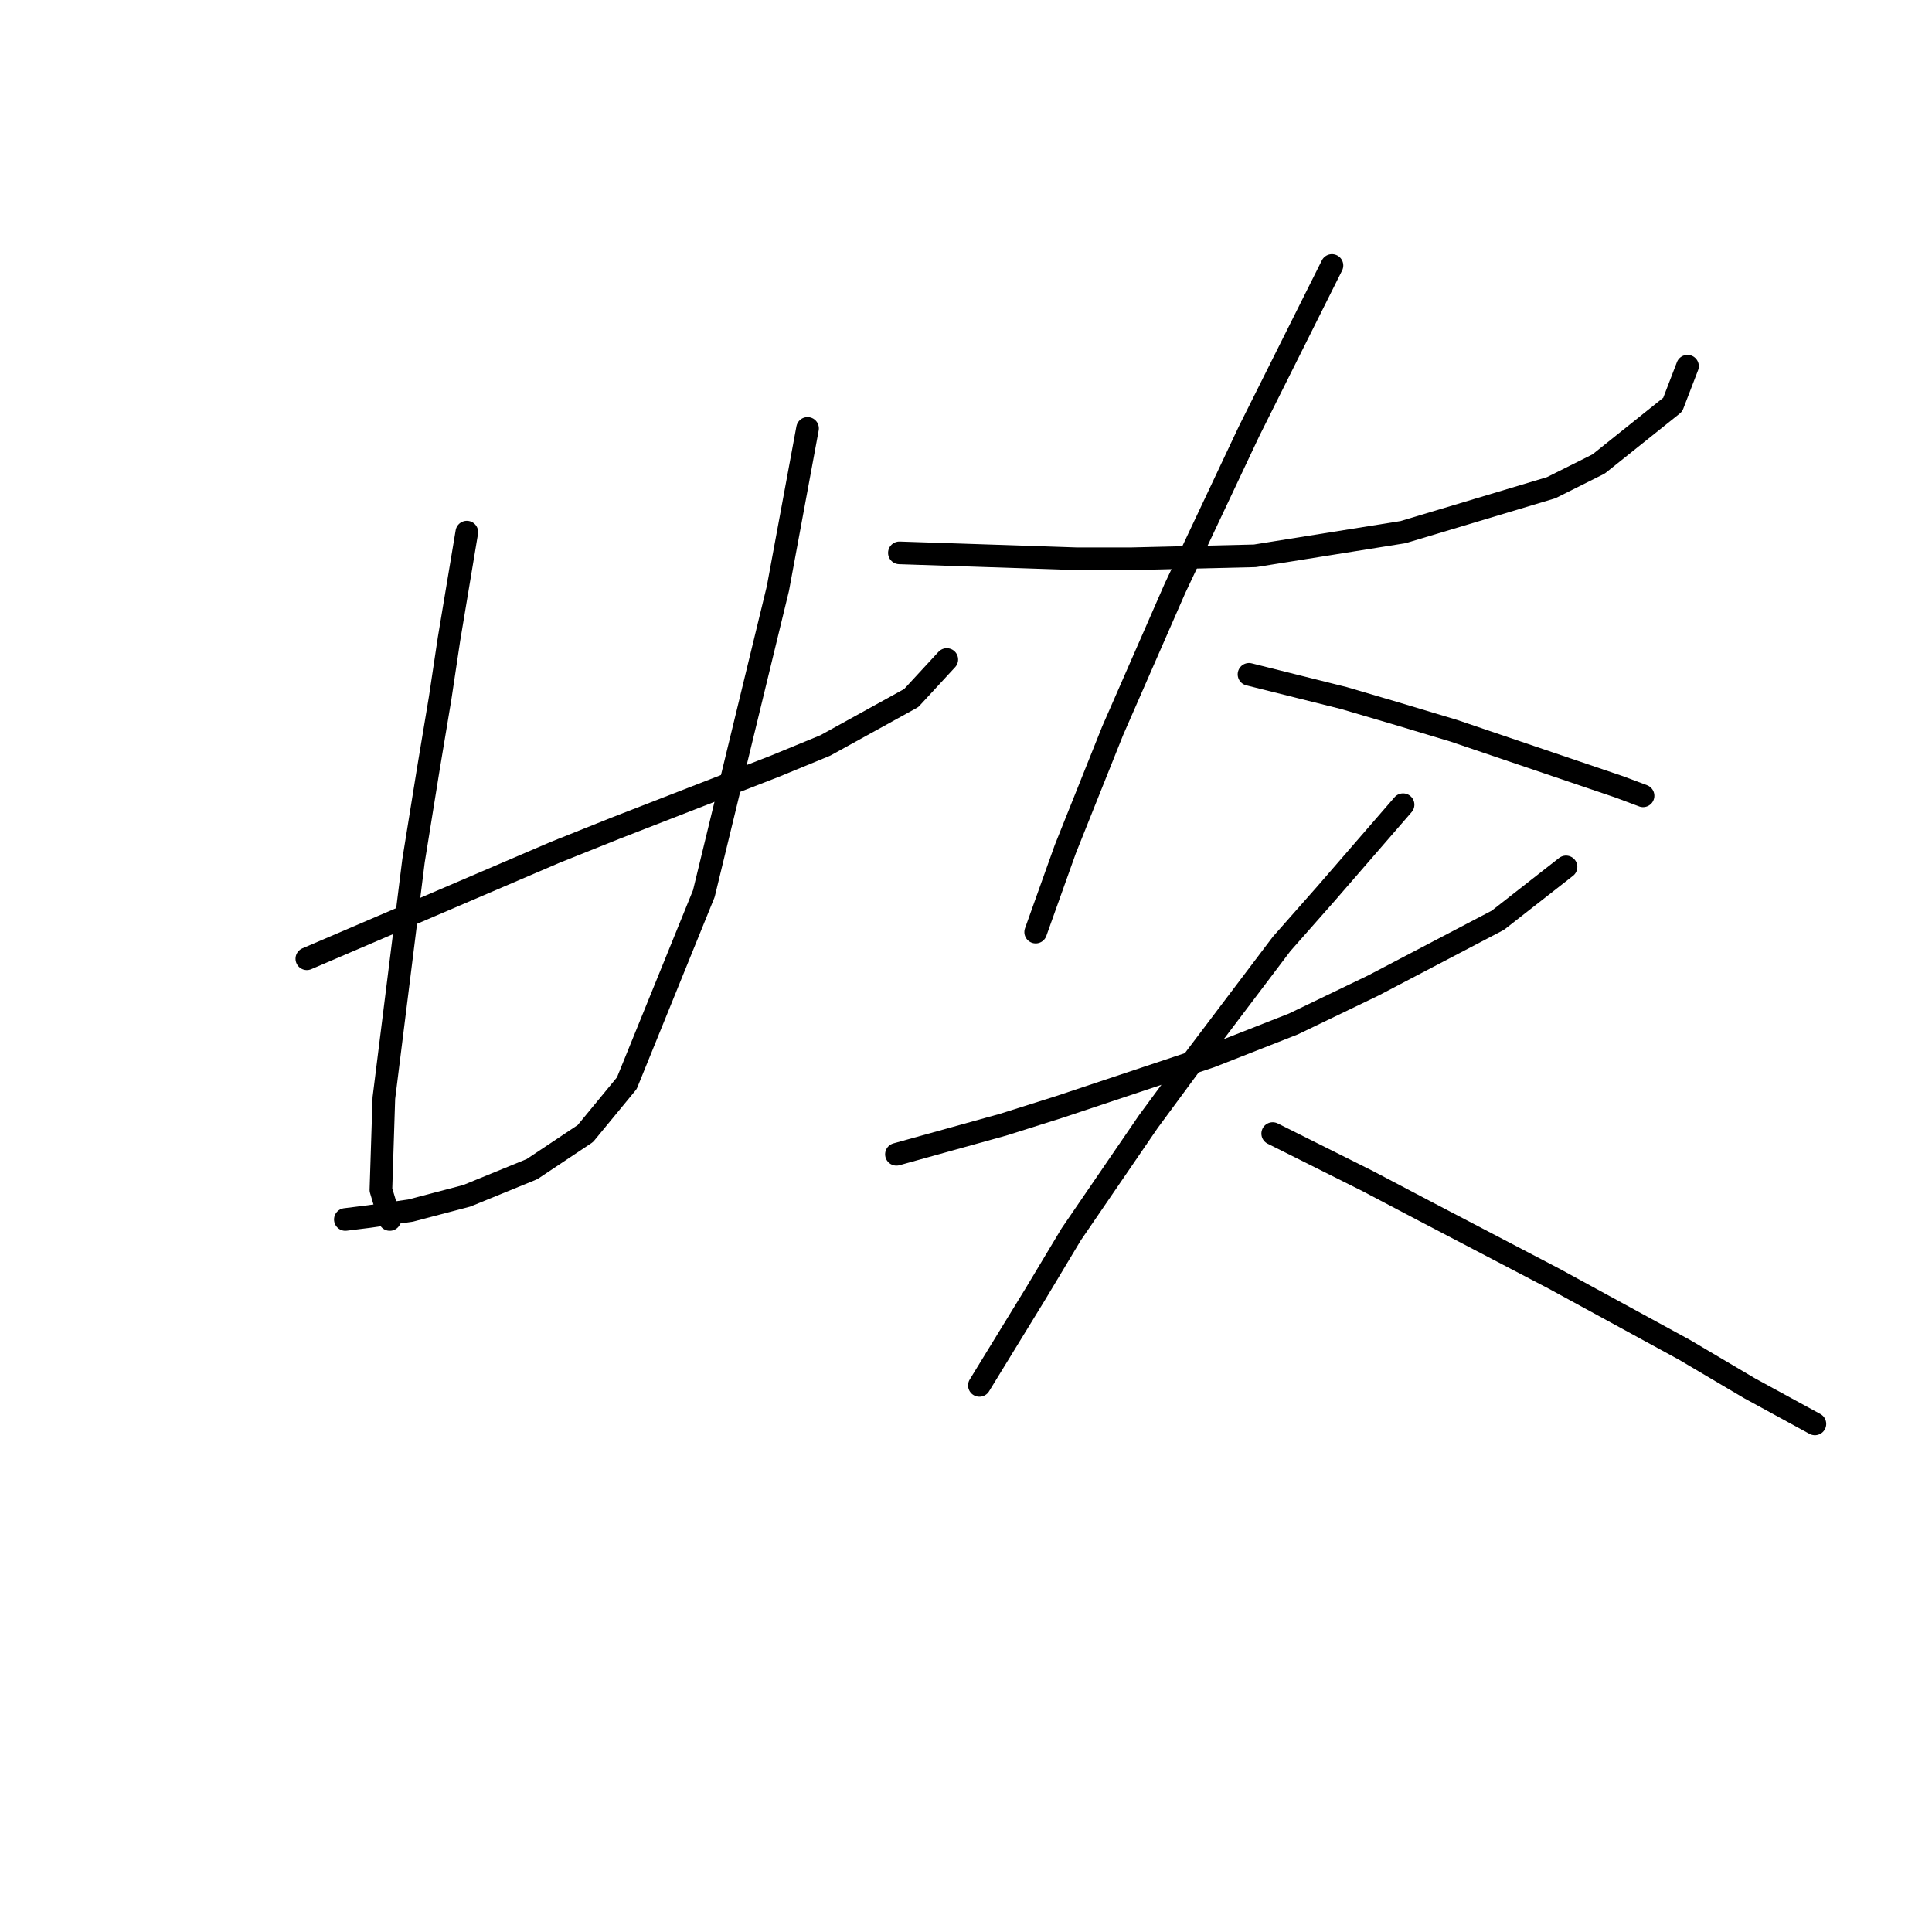 <?xml version="1.0" standalone="no"?>
    <svg width="256" height="256" xmlns="http://www.w3.org/2000/svg" version="1.1">
    <polyline stroke="black" stroke-width="3" stroke-linecap="round" fill="transparent" stroke-linejoin="round" points="40.657 127.041 57.146 119.974 73.634 112.908 81.486 109.767 88.552 107.019 102.686 101.523 109.359 98.775 120.744 92.493 125.456 87.39 125.456 87.39 " />
        <polyline stroke="black" stroke-width="3" stroke-linecap="round" fill="transparent" stroke-linejoin="round" points="61.857 70.508 60.679 77.575 59.501 84.642 58.323 92.493 56.753 101.915 54.79 114.085 50.864 145.492 50.472 157.662 51.649 161.588 51.649 161.588 " />
        <polyline stroke="black" stroke-width="3" stroke-linecap="round" fill="transparent" stroke-linejoin="round" points="107.004 56.768 105.041 67.368 103.078 77.968 93.264 118.404 83.056 143.529 77.56 150.203 70.494 154.914 61.857 158.448 54.398 160.41 48.901 161.196 45.761 161.588 45.761 161.588 " />
        <polyline stroke="black" stroke-width="3" stroke-linecap="round" fill="transparent" stroke-linejoin="round" points="119.174 73.257 130.952 73.649 142.729 74.042 149.796 74.042 166.284 73.649 185.914 70.508 205.543 64.62 211.824 61.479 221.639 53.627 223.602 48.524 223.602 48.524 " />
        <polyline stroke="black" stroke-width="3" stroke-linecap="round" fill="transparent" stroke-linejoin="round" points="176.492 35.176 170.995 46.168 165.499 57.161 155.685 77.968 147.44 96.812 141.159 112.515 137.233 123.507 137.233 123.507 " />
        <polyline stroke="black" stroke-width="3" stroke-linecap="round" fill="transparent" stroke-linejoin="round" points="165.499 89.353 171.781 90.923 178.062 92.493 184.736 94.456 192.588 96.812 214.572 104.271 217.713 105.449 217.713 105.449 " />
        <polyline stroke="black" stroke-width="3" stroke-linecap="round" fill="transparent" stroke-linejoin="round" points="118.782 152.951 125.848 150.988 132.915 149.026 140.374 146.67 160.396 139.996 171.388 135.678 181.988 130.574 198.476 121.937 207.506 114.871 207.506 114.871 " />
        <polyline stroke="black" stroke-width="3" stroke-linecap="round" fill="transparent" stroke-linejoin="round" points="185.914 106.626 180.81 112.515 175.706 118.404 169.818 125.078 157.648 141.174 152.151 148.633 141.944 163.551 137.233 171.403 129.774 183.573 129.774 183.573 " />
        <polyline stroke="black" stroke-width="3" stroke-linecap="round" fill="transparent" stroke-linejoin="round" points="168.64 150.203 174.921 153.344 181.203 156.485 188.662 160.41 205.935 169.44 223.209 178.862 231.846 183.966 240.483 188.677 240.483 188.677 " />
        </svg>